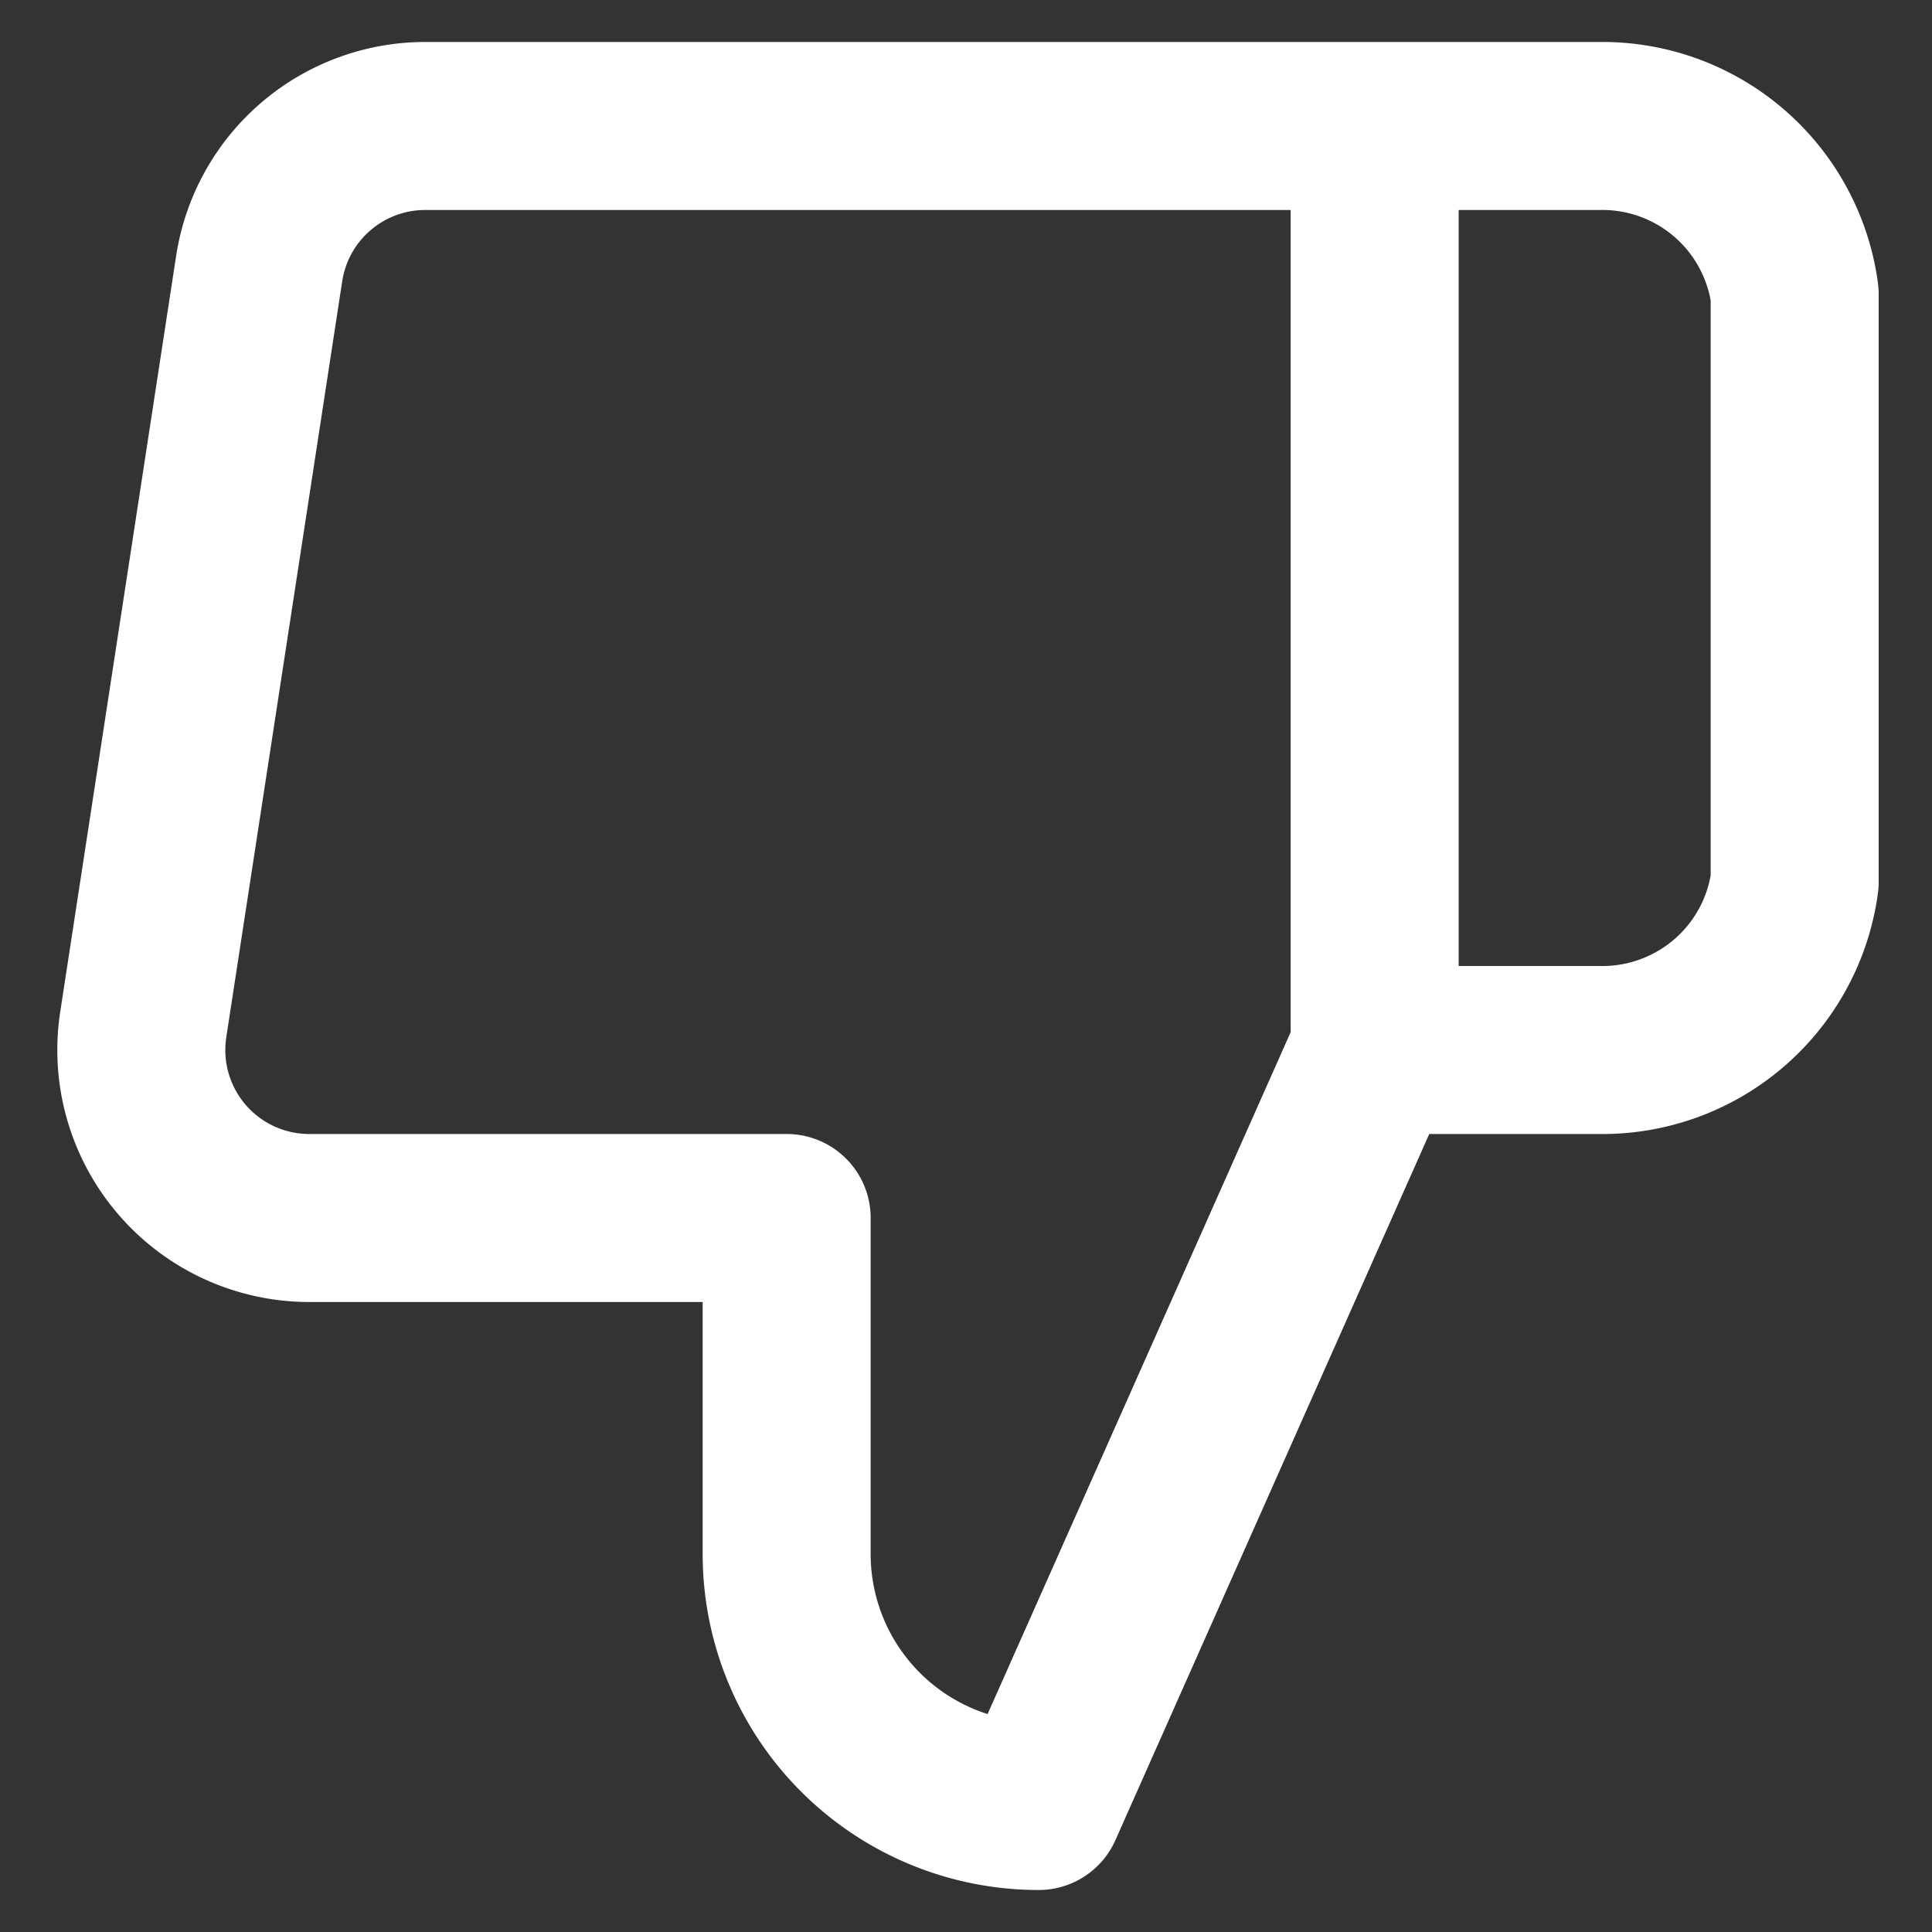 <svg width="23" height="23" fill="none" xmlns="http://www.w3.org/2000/svg"><rect width="100%" height="100%" fill="#333333" stroke="none"/><path d="M16.365 1.5h2.67a2.31 2.31 0 012.33 2v7a2.31 2.31 0 01-2.33 2h-2.67m-7 2v4a3 3 0 003 3l4-9v-11H5.085a2 2 0 00-2 1.7l-1.38 9a2 2 0 002 2.3h5.66z" stroke="#fff" stroke-width="2" stroke-linecap="round" stroke-linejoin="round"/></svg>